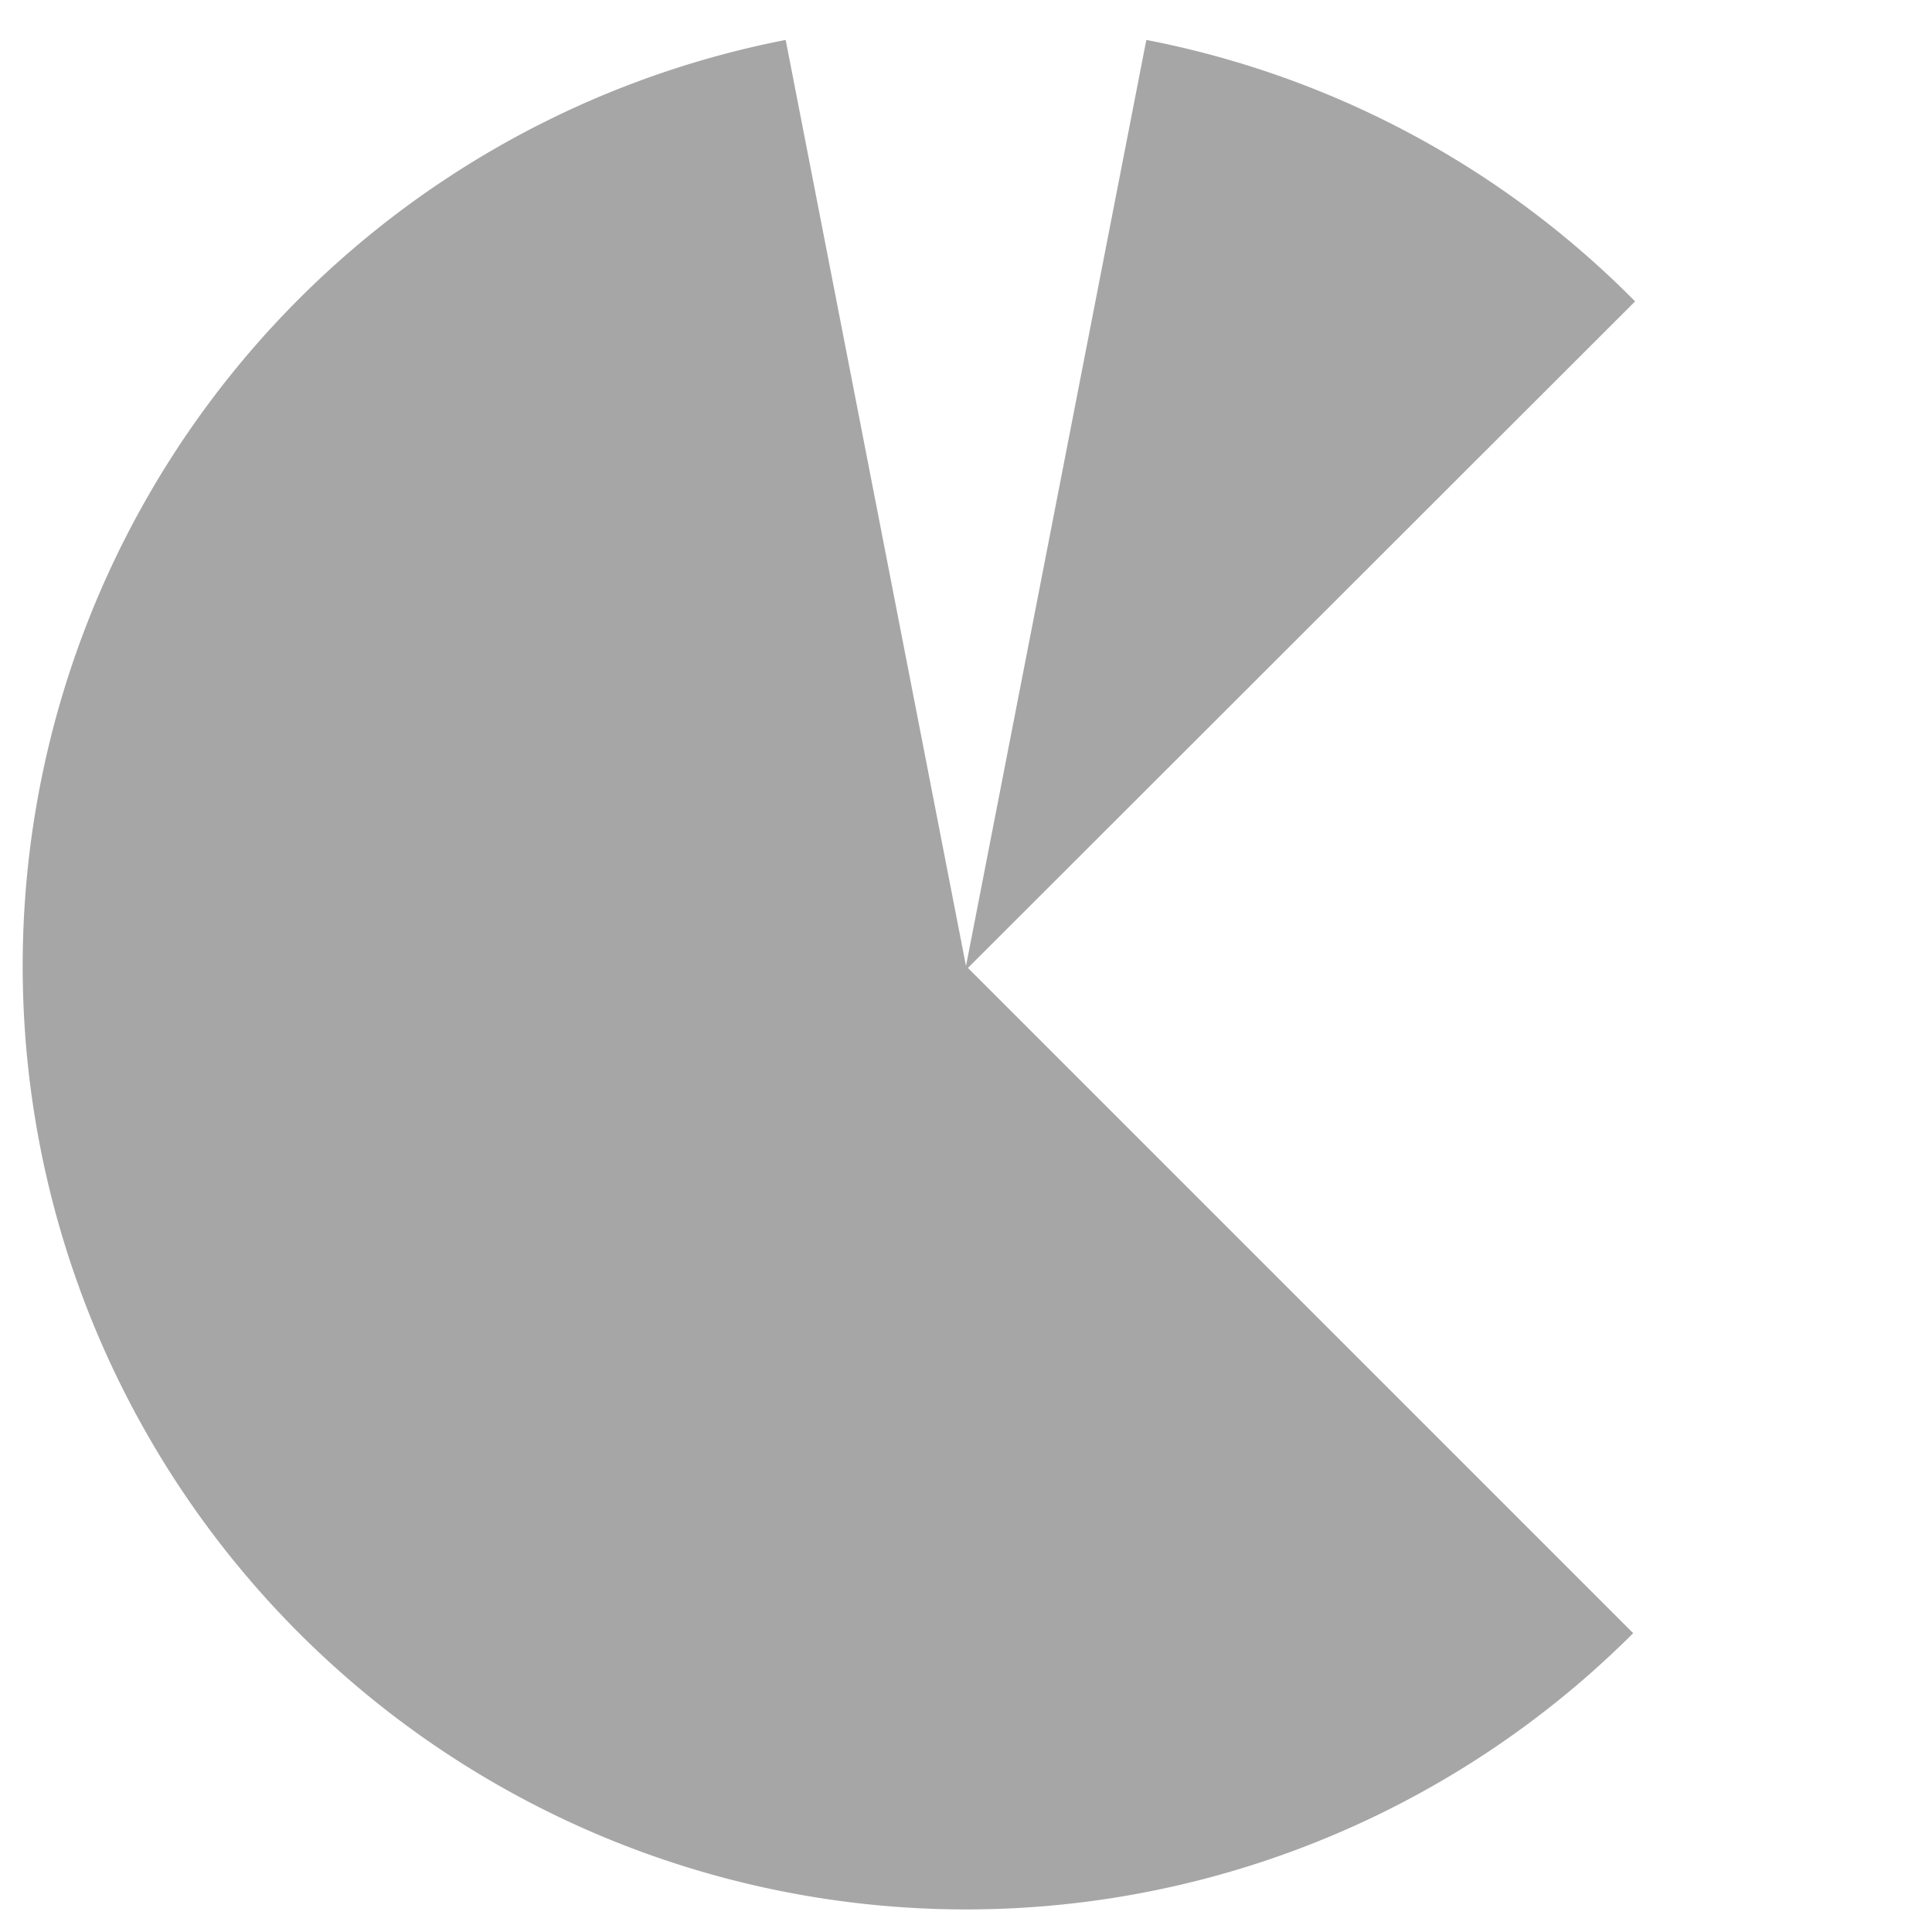 <svg id="negative" xmlns="http://www.w3.org/2000/svg" viewBox="0 0 300 300"><defs><style>.cls-1{opacity:0.35;}</style></defs><title>color_schemes</title><path class="cls-1" d="M253.9,46.8A145.6,145.6,0,0,0,178,6.2L150,150,122,6.2A146.5,146.5,0,1,0,253.6,253.6L150.3,150.3Z"/></svg>
